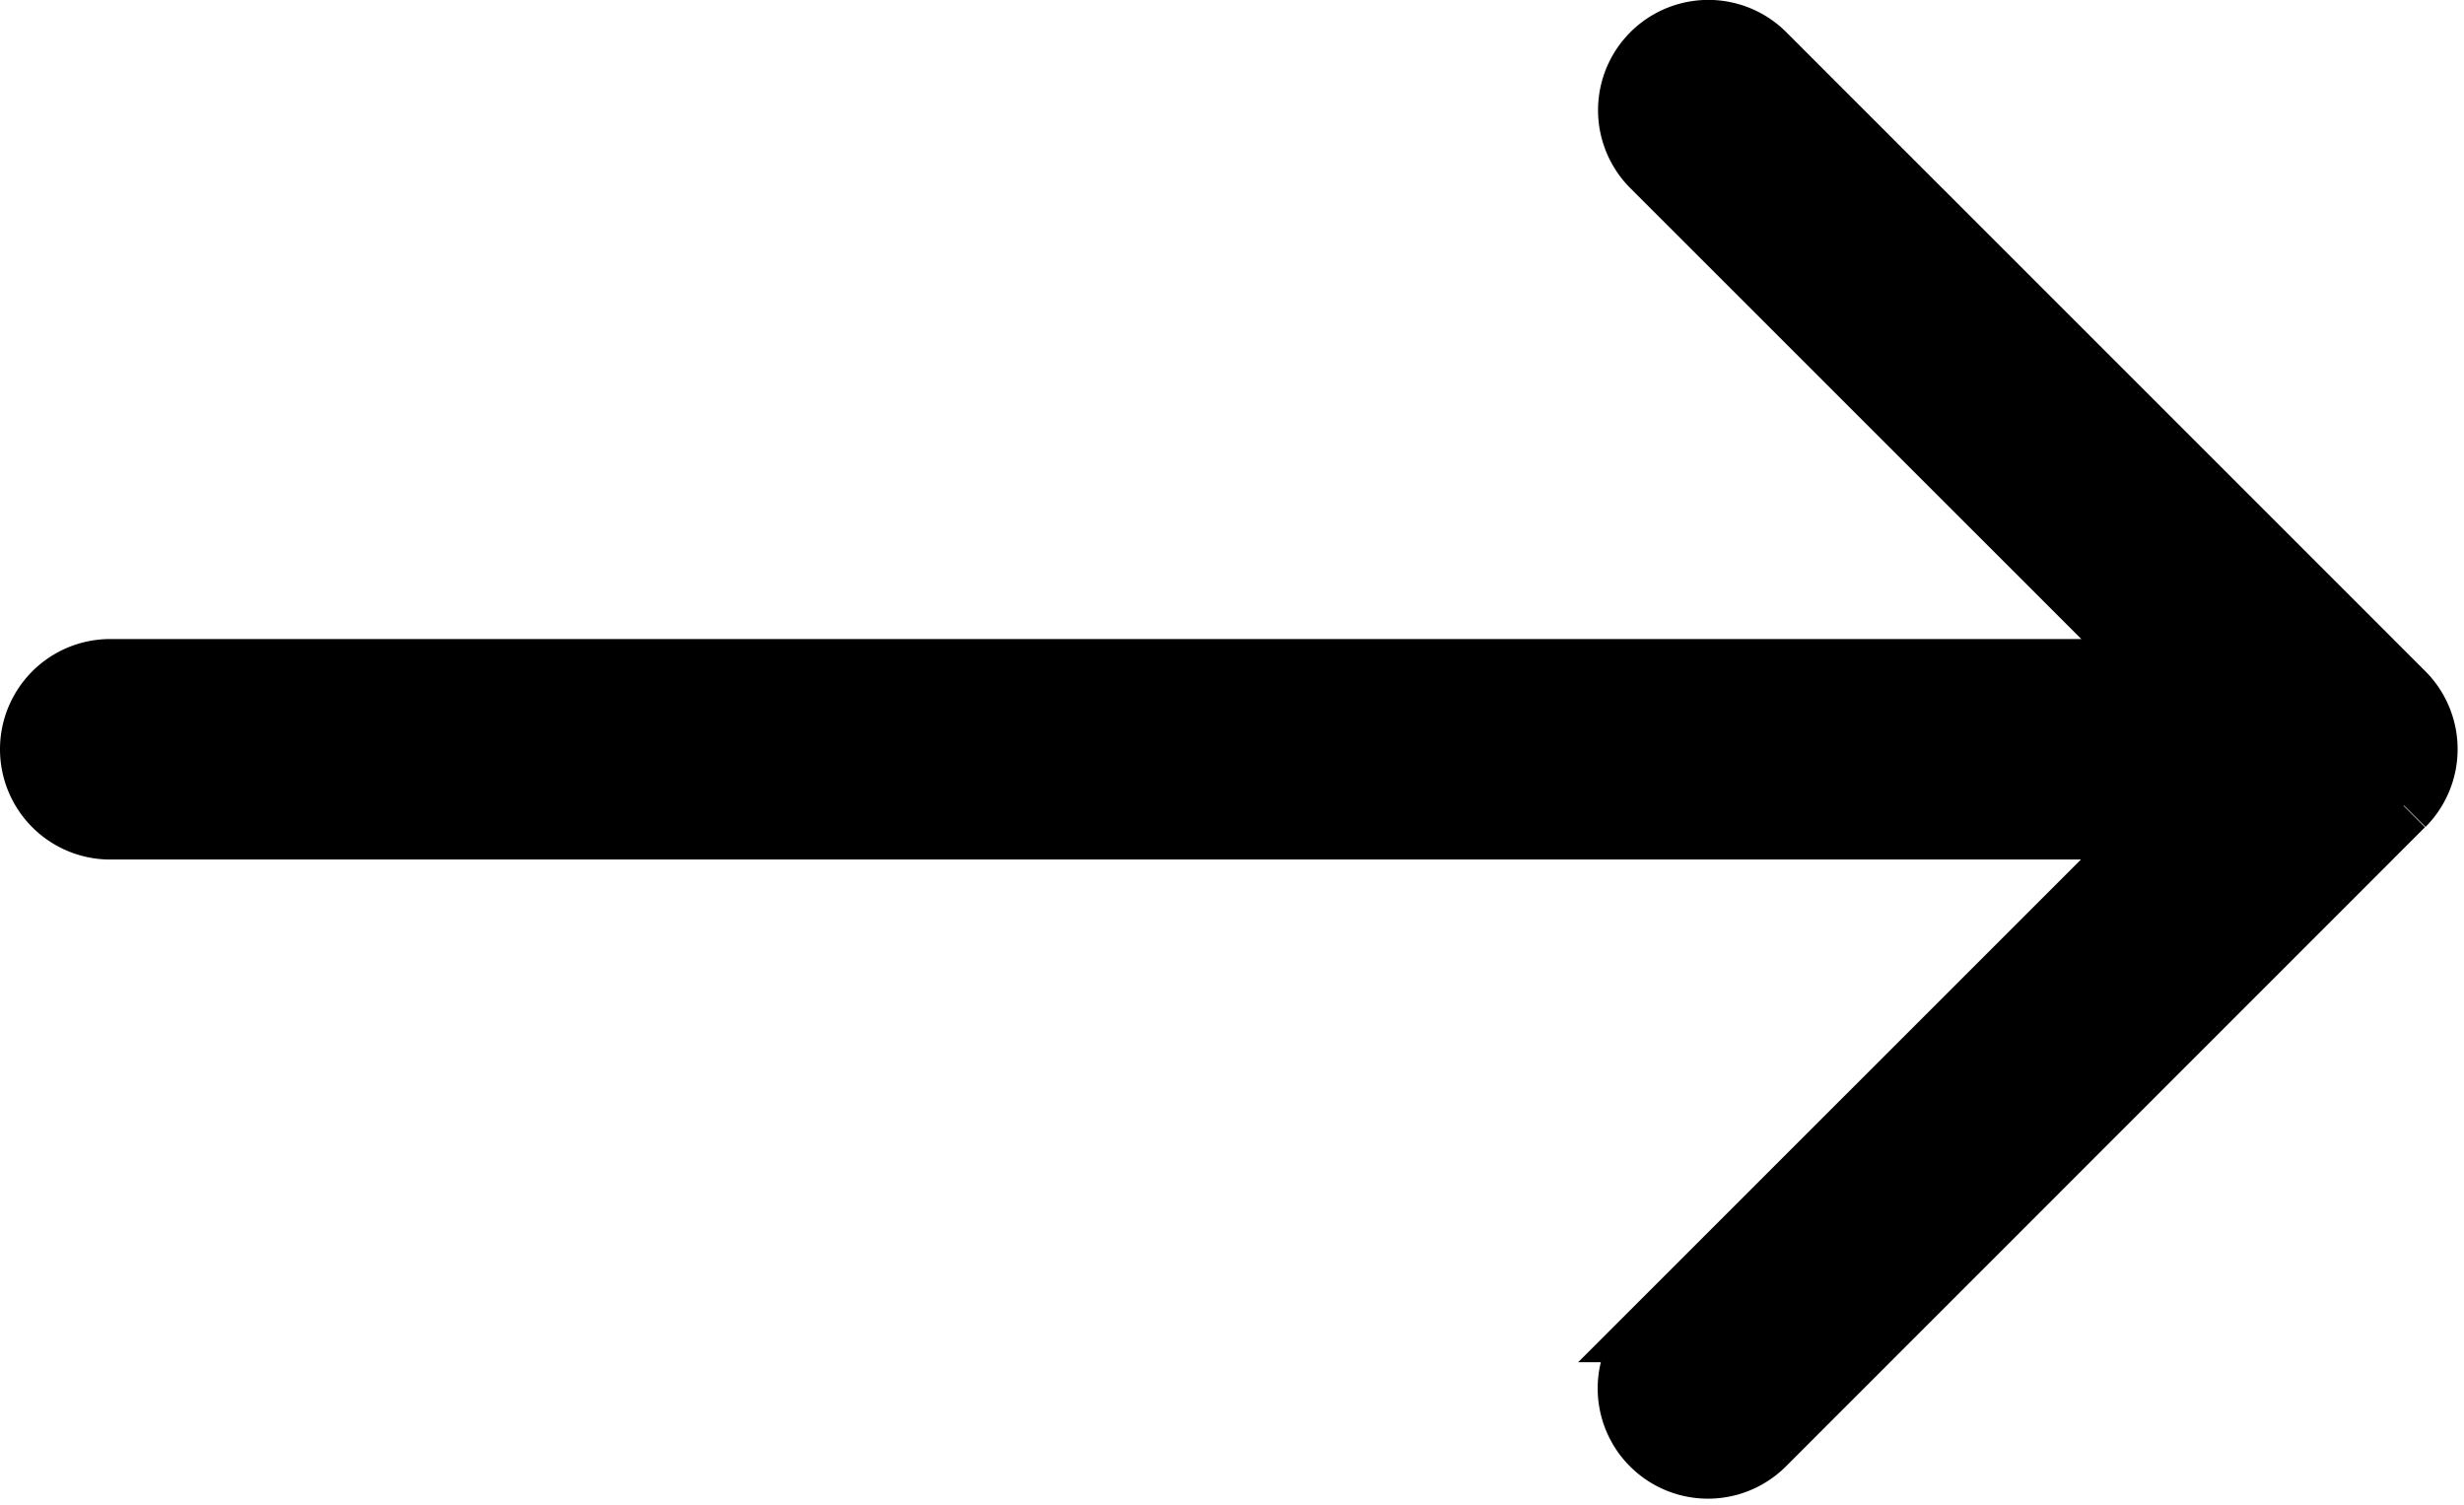 <svg xmlns="http://www.w3.org/2000/svg" width="20.293" height="12.398" viewBox="0 0 20.293 12.398">
  <path id="noun-arrow-right-3605361" d="M194.546,181.384a.658.658,0,0,0,0-.928l-5.264-5.264a.658.658,0,1,0-.931.931l4.141,4.14H175.655a.658.658,0,0,0,0,1.316h16.834l-4.141,4.14a.658.658,0,1,0,.931.931l5.263-5.264" transform="translate(-174.747 -174.75)" stroke="#000" stroke-width="0.5"/>
</svg>
